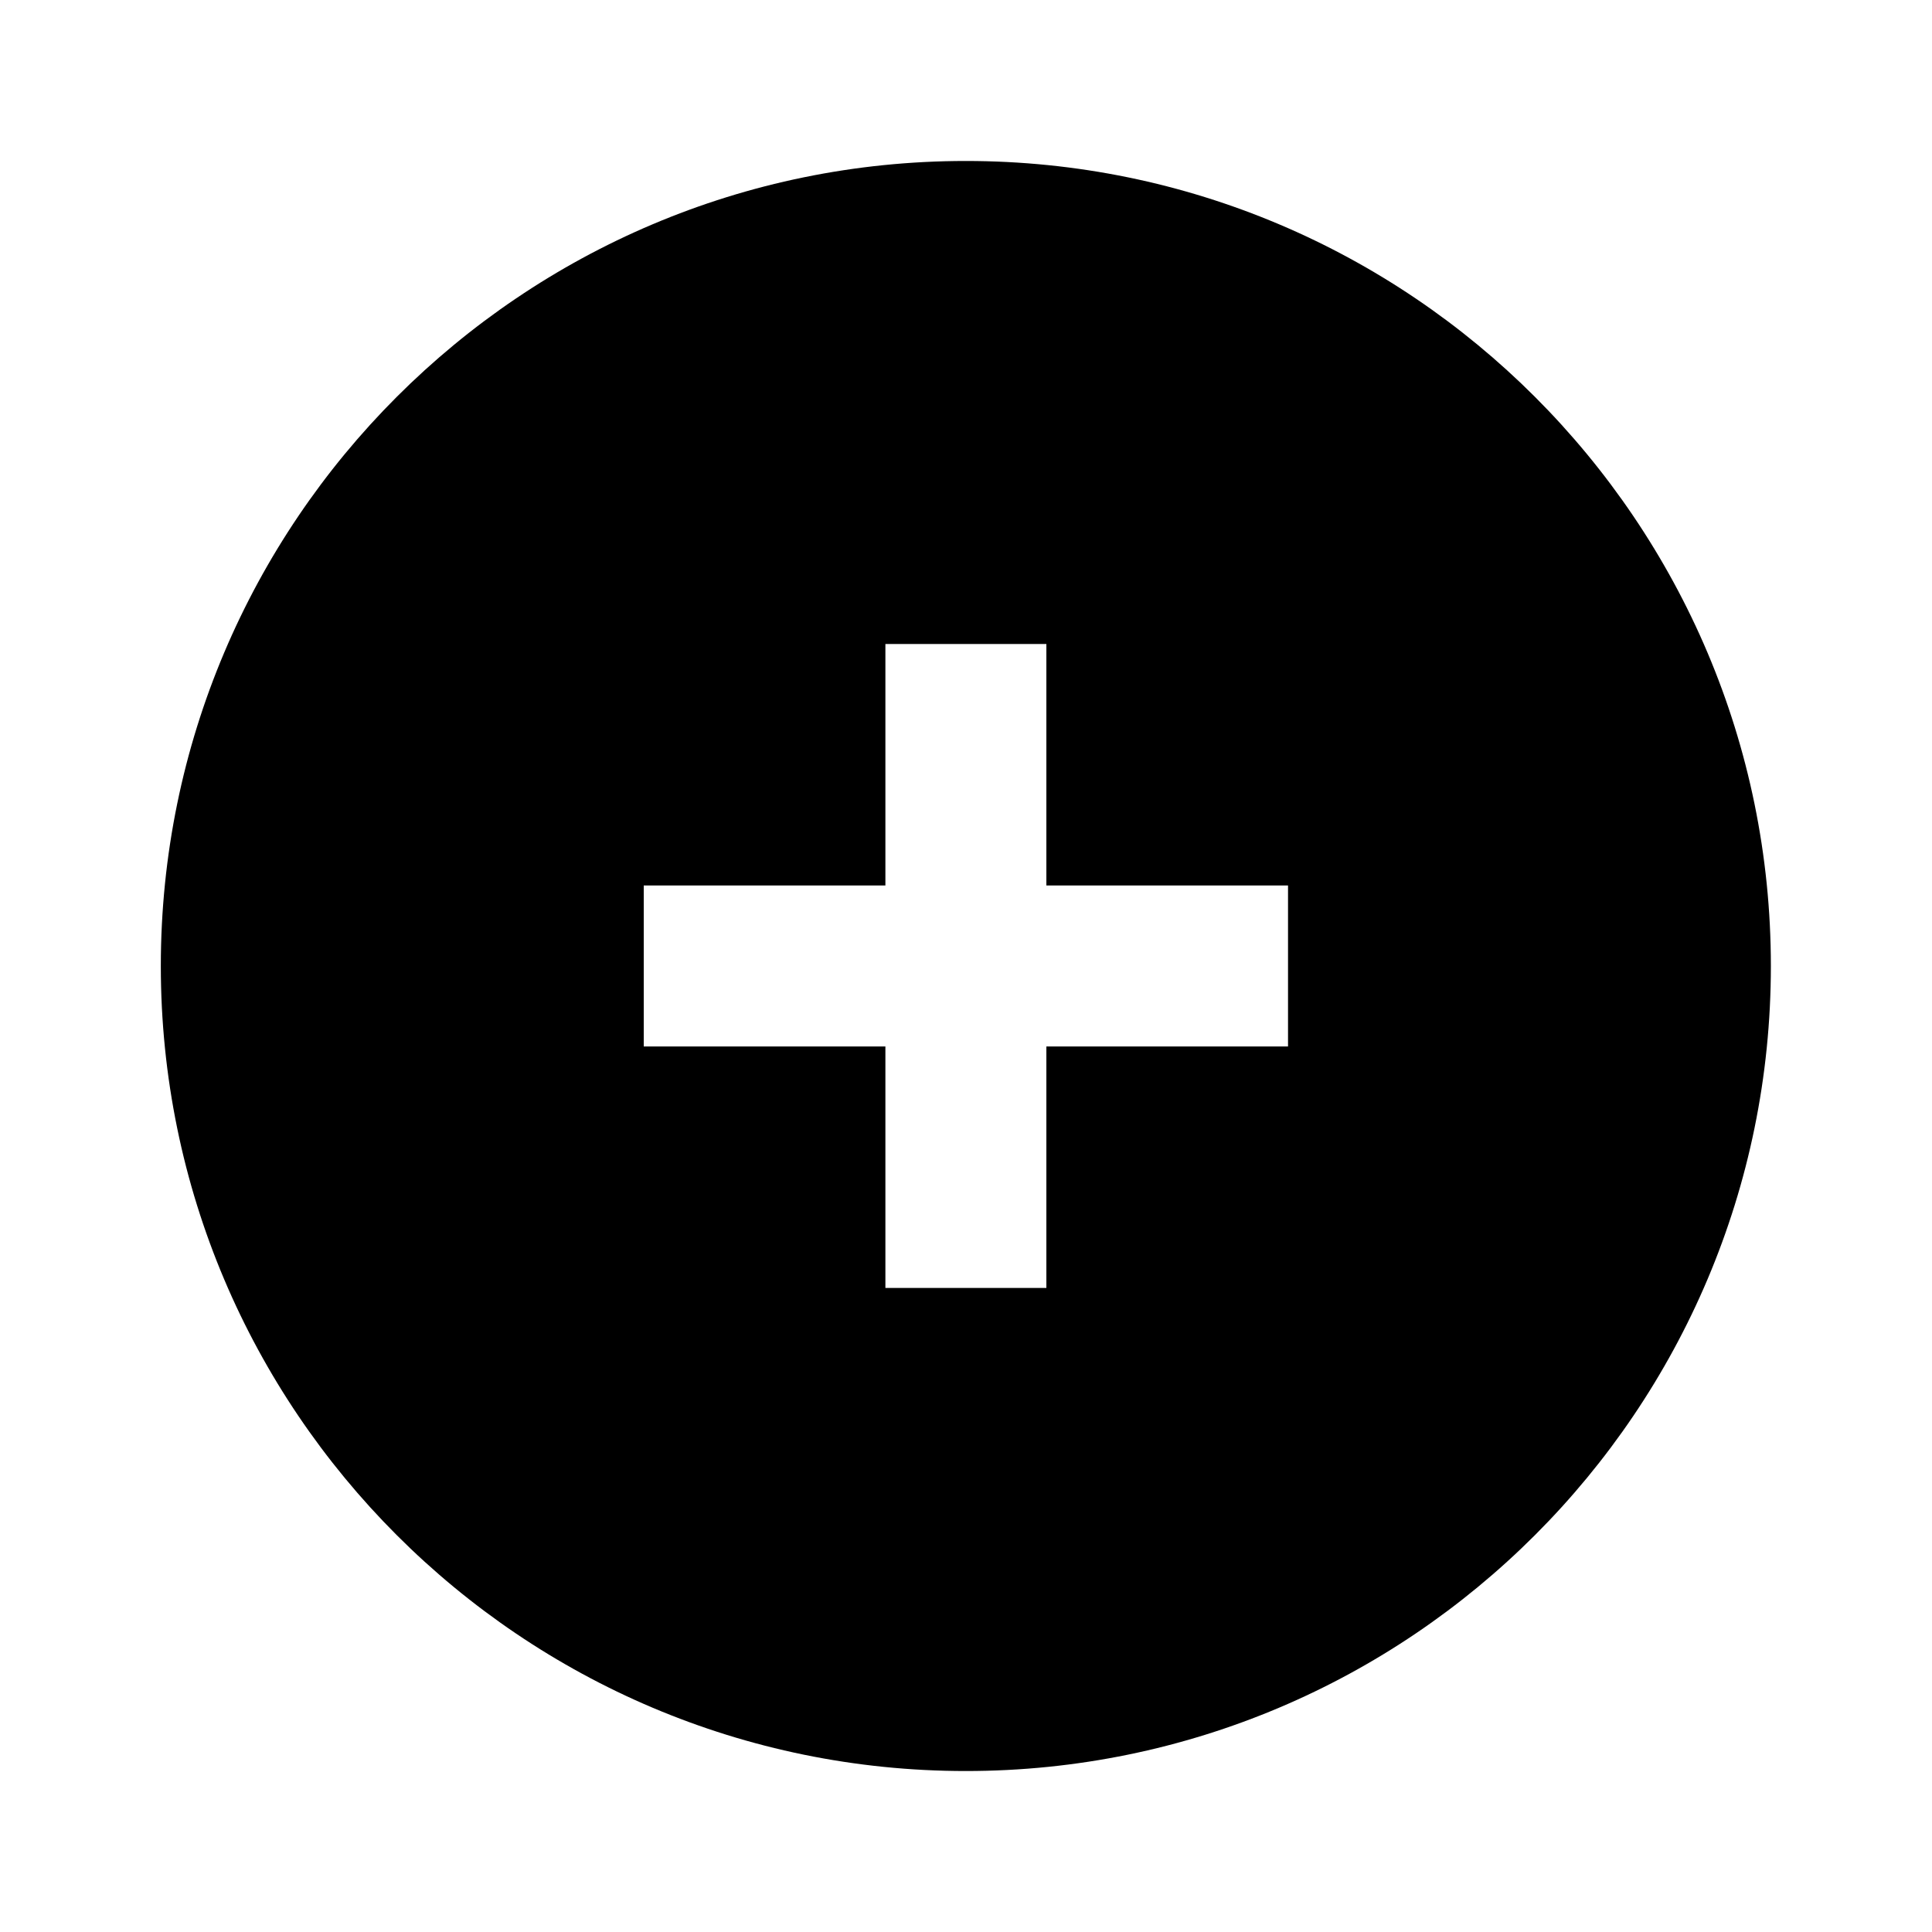 <?xml version="1.0" encoding="UTF-8"?>
<svg width="100pt" height="100pt" version="1.1" viewBox="0 0 100 100" xmlns="http://www.w3.org/2000/svg">
 <path d="m49.992 8.332c-22.996 0-41.668 18.672-41.668 41.668s18.672 41.668 41.668 41.668c22.996 0 41.668-18.672 41.668-41.668s-18.672-41.668-41.668-41.668zm4.168 37.5v-12.5h-8.332v12.5h-12.508v8.332h12.508v12.5h8.332v-12.5h12.508v-8.332z" fill-rule="evenodd"/>
</svg>
